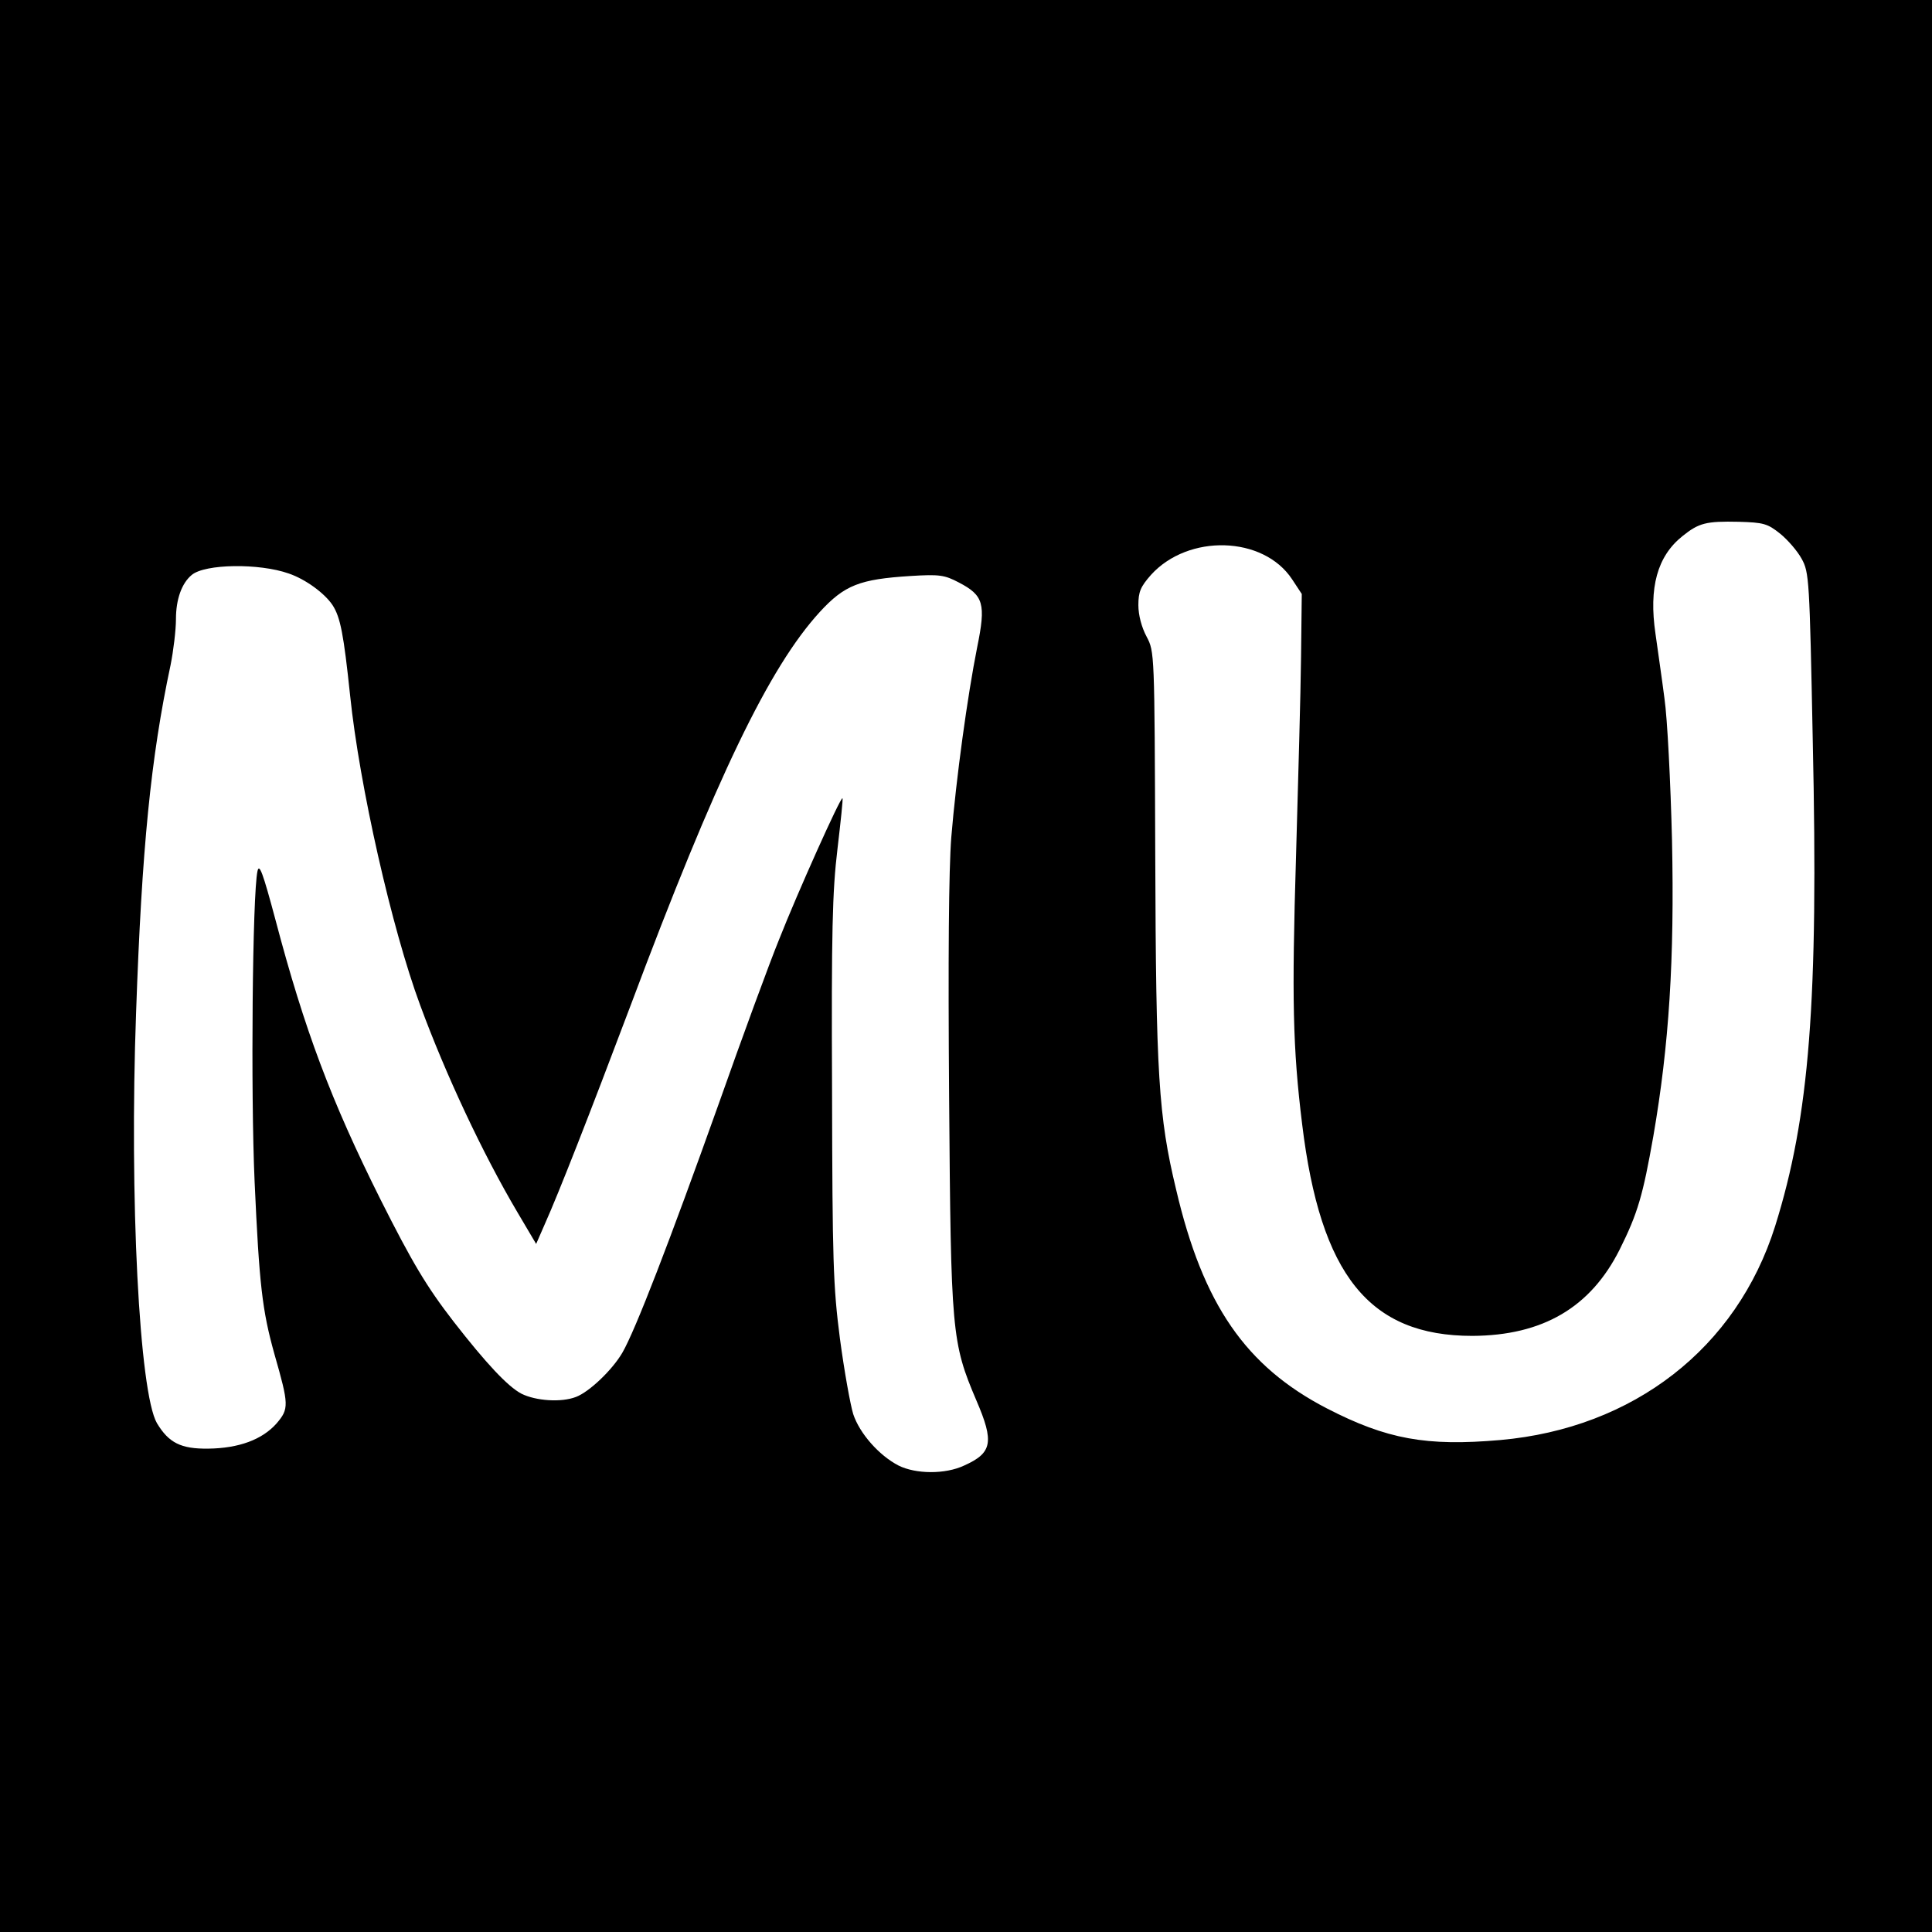 <?xml version="1.0" standalone="no"?>
<!DOCTYPE svg PUBLIC "-//W3C//DTD SVG 20010904//EN"
 "http://www.w3.org/TR/2001/REC-SVG-20010904/DTD/svg10.dtd">
<svg version="1.0" xmlns="http://www.w3.org/2000/svg"
 width="538pt" height="538pt" viewBox="0 0 538 538"
 preserveAspectRatio="xMidYMid meet">
<g transform="translate(0,538) scale(0.1,-0.1)"
fill="#000000" stroke="none">
<path d="M0 2690 l0 -2690 2690 0 2690 0 0 2690 0 2690 -2690 0 -2690 0 0
-2690z m4957 1204 c21 -17 48 -48 60 -70 21 -38 22 -56 31 -509 16 -723 -9
-1044 -105 -1350 -107 -339 -394 -562 -765 -595 -206 -18 -316 2 -483 88 -226
117 -345 289 -420 610 -49 204 -56 319 -58 931 -2 566 -2 566 -24 608 -14 26
-23 60 -23 88 0 37 6 51 35 84 104 115 313 109 393 -12 l27 -41 -2 -175 c-1
-97 -8 -347 -14 -556 -12 -395 -9 -534 17 -745 51 -421 187 -590 474 -590 196
1 329 79 410 240 51 102 65 152 94 316 44 255 59 492 52 824 -4 162 -13 340
-21 395 -7 55 -19 136 -25 180 -19 129 5 216 75 272 46 37 66 42 157 40 69 -2
80 -5 115 -33z m-4153 -111 c47 -16 100 -55 122 -88 22 -34 31 -81 49 -252 26
-251 116 -649 195 -862 71 -193 174 -413 271 -577 l52 -88 24 55 c39 87 124
304 239 609 238 635 386 942 527 1096 69 75 111 91 252 100 81 5 95 3 135 -18
69 -36 76 -59 51 -181 -27 -136 -58 -361 -72 -529 -7 -91 -9 -334 -6 -725 5
-654 7 -681 76 -843 50 -116 44 -146 -34 -181 -53 -25 -135 -24 -183 0 -54 28
-108 89 -126 143 -8 26 -25 120 -37 210 -19 147 -21 215 -22 693 -2 440 1 554
15 670 9 77 16 141 14 142 -5 5 -126 -265 -176 -392 -27 -66 -103 -273 -169
-460 -137 -384 -232 -630 -268 -692 -28 -48 -92 -109 -129 -123 -41 -16 -112
-11 -152 9 -38 20 -98 84 -189 201 -75 97 -115 164 -204 341 -137 274 -211
471 -292 778 -35 131 -45 158 -50 135 -14 -64 -19 -619 -8 -864 13 -287 21
-358 55 -480 41 -143 41 -153 6 -194 -40 -45 -105 -69 -190 -70 -76 -1 -110
16 -143 71 -49 85 -77 626 -58 1144 16 458 41 709 96 967 8 40 15 98 15 128 0
55 16 100 44 123 37 31 188 33 270 4z"/>
</g>
</svg>
